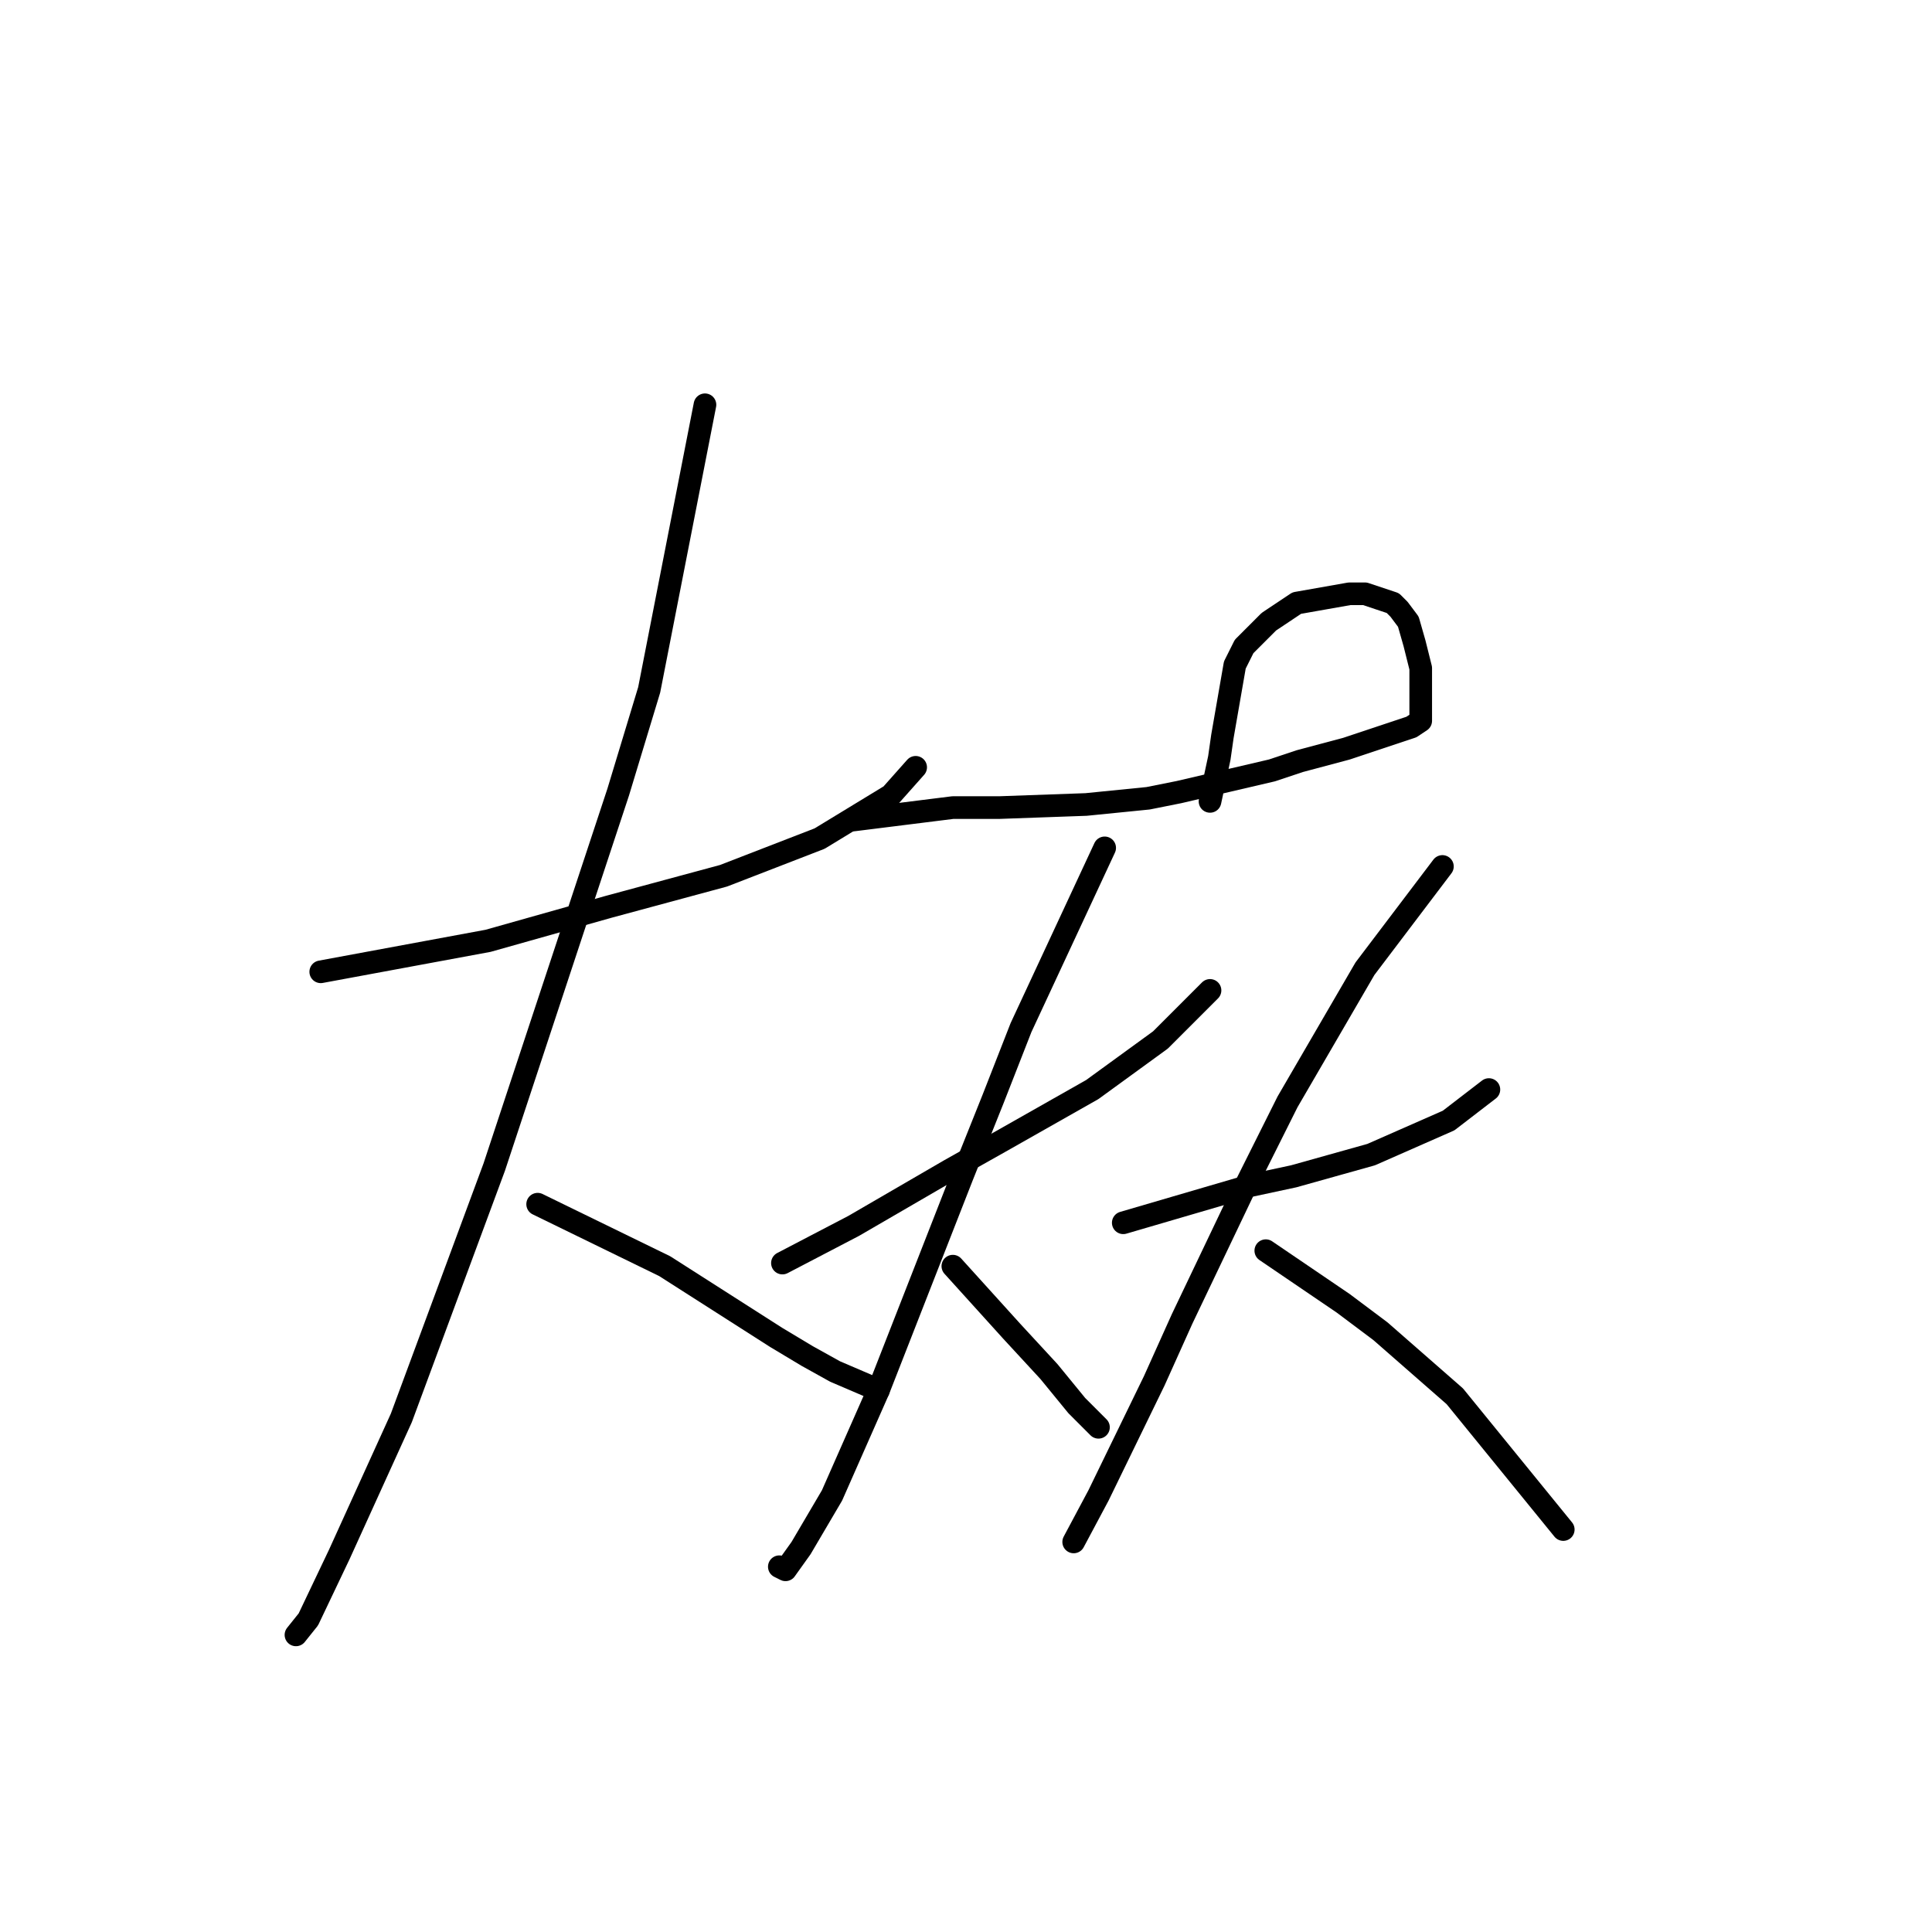 <?xml version="1.0" standalone="no"?>
    <svg width="256" height="256" xmlns="http://www.w3.org/2000/svg" version="1.1">
    <polyline stroke="black" stroke-width="3" stroke-linecap="round" fill="transparent" stroke-linejoin="round" points="42.501 128.769 64.671 124.663 80.684 120.147 95.875 116.042 108.602 111.115 118.046 105.367 121.33 101.672 121.33 101.672 " />
        <polyline stroke="black" stroke-width="3" stroke-linecap="round" fill="transparent" stroke-linejoin="round" points="93.411 53.635 86.021 91.407 81.915 104.956 65.493 154.635 53.175 187.891 44.964 205.957 40.858 214.579 39.216 216.631 39.216 216.631 " />
        <polyline stroke="black" stroke-width="3" stroke-linecap="round" fill="transparent" stroke-linejoin="round" points="71.241 159.562 88.074 167.773 102.854 177.217 106.96 179.68 110.655 181.733 116.403 184.196 116.403 184.196 " />
        <polyline stroke="black" stroke-width="3" stroke-linecap="round" fill="transparent" stroke-linejoin="round" points="113.119 108.651 126.257 107.009 129.542 107.009 132.416 107.009 143.912 106.598 152.123 105.777 156.229 104.956 168.546 102.082 172.241 100.85 178.4 99.208 184.558 97.155 187.022 96.334 188.253 95.513 188.253 94.281 188.253 91.818 188.253 88.533 187.432 85.249 186.611 82.375 185.379 80.732 184.558 79.911 180.863 78.68 178.81 78.68 171.83 79.911 168.135 82.375 164.851 85.659 163.619 88.123 161.977 97.566 161.566 100.44 160.334 106.188 160.334 106.188 " />
        <polyline stroke="black" stroke-width="3" stroke-linecap="round" fill="transparent" stroke-linejoin="round" points="103.676 167.363 113.119 162.436 125.846 155.046 132.416 151.351 144.733 144.371 153.765 137.802 160.334 131.233 160.334 131.233 " />
        <polyline stroke="black" stroke-width="3" stroke-linecap="round" fill="transparent" stroke-linejoin="round" points="146.375 112.346 135.29 136.159 131.594 145.603 127.489 155.867 116.403 184.196 110.245 198.156 106.139 205.135 104.086 208.009 103.265 207.599 103.265 207.599 " />
        <polyline stroke="black" stroke-width="3" stroke-linecap="round" fill="transparent" stroke-linejoin="round" points="126.257 167.773 134.058 176.395 138.985 181.733 142.68 186.249 145.554 189.123 145.554 189.123 " />
        <polyline stroke="black" stroke-width="3" stroke-linecap="round" fill="transparent" stroke-linejoin="round" points="148.838 162.025 165.672 157.099 171.42 155.867 181.684 152.993 191.948 148.477 197.286 144.371 197.286 144.371 " />
        <polyline stroke="black" stroke-width="3" stroke-linecap="round" fill="transparent" stroke-linejoin="round" points="191.127 114.81 180.863 128.359 170.599 146.013 165.261 156.688 156.639 174.753 152.944 182.965 145.554 198.156 142.269 204.314 142.269 204.314 " />
        <polyline stroke="black" stroke-width="3" stroke-linecap="round" fill="transparent" stroke-linejoin="round" points="167.725 165.721 177.989 172.7 182.916 176.395 192.77 185.017 207.14 202.672 207.14 202.672 " />
        </svg>
